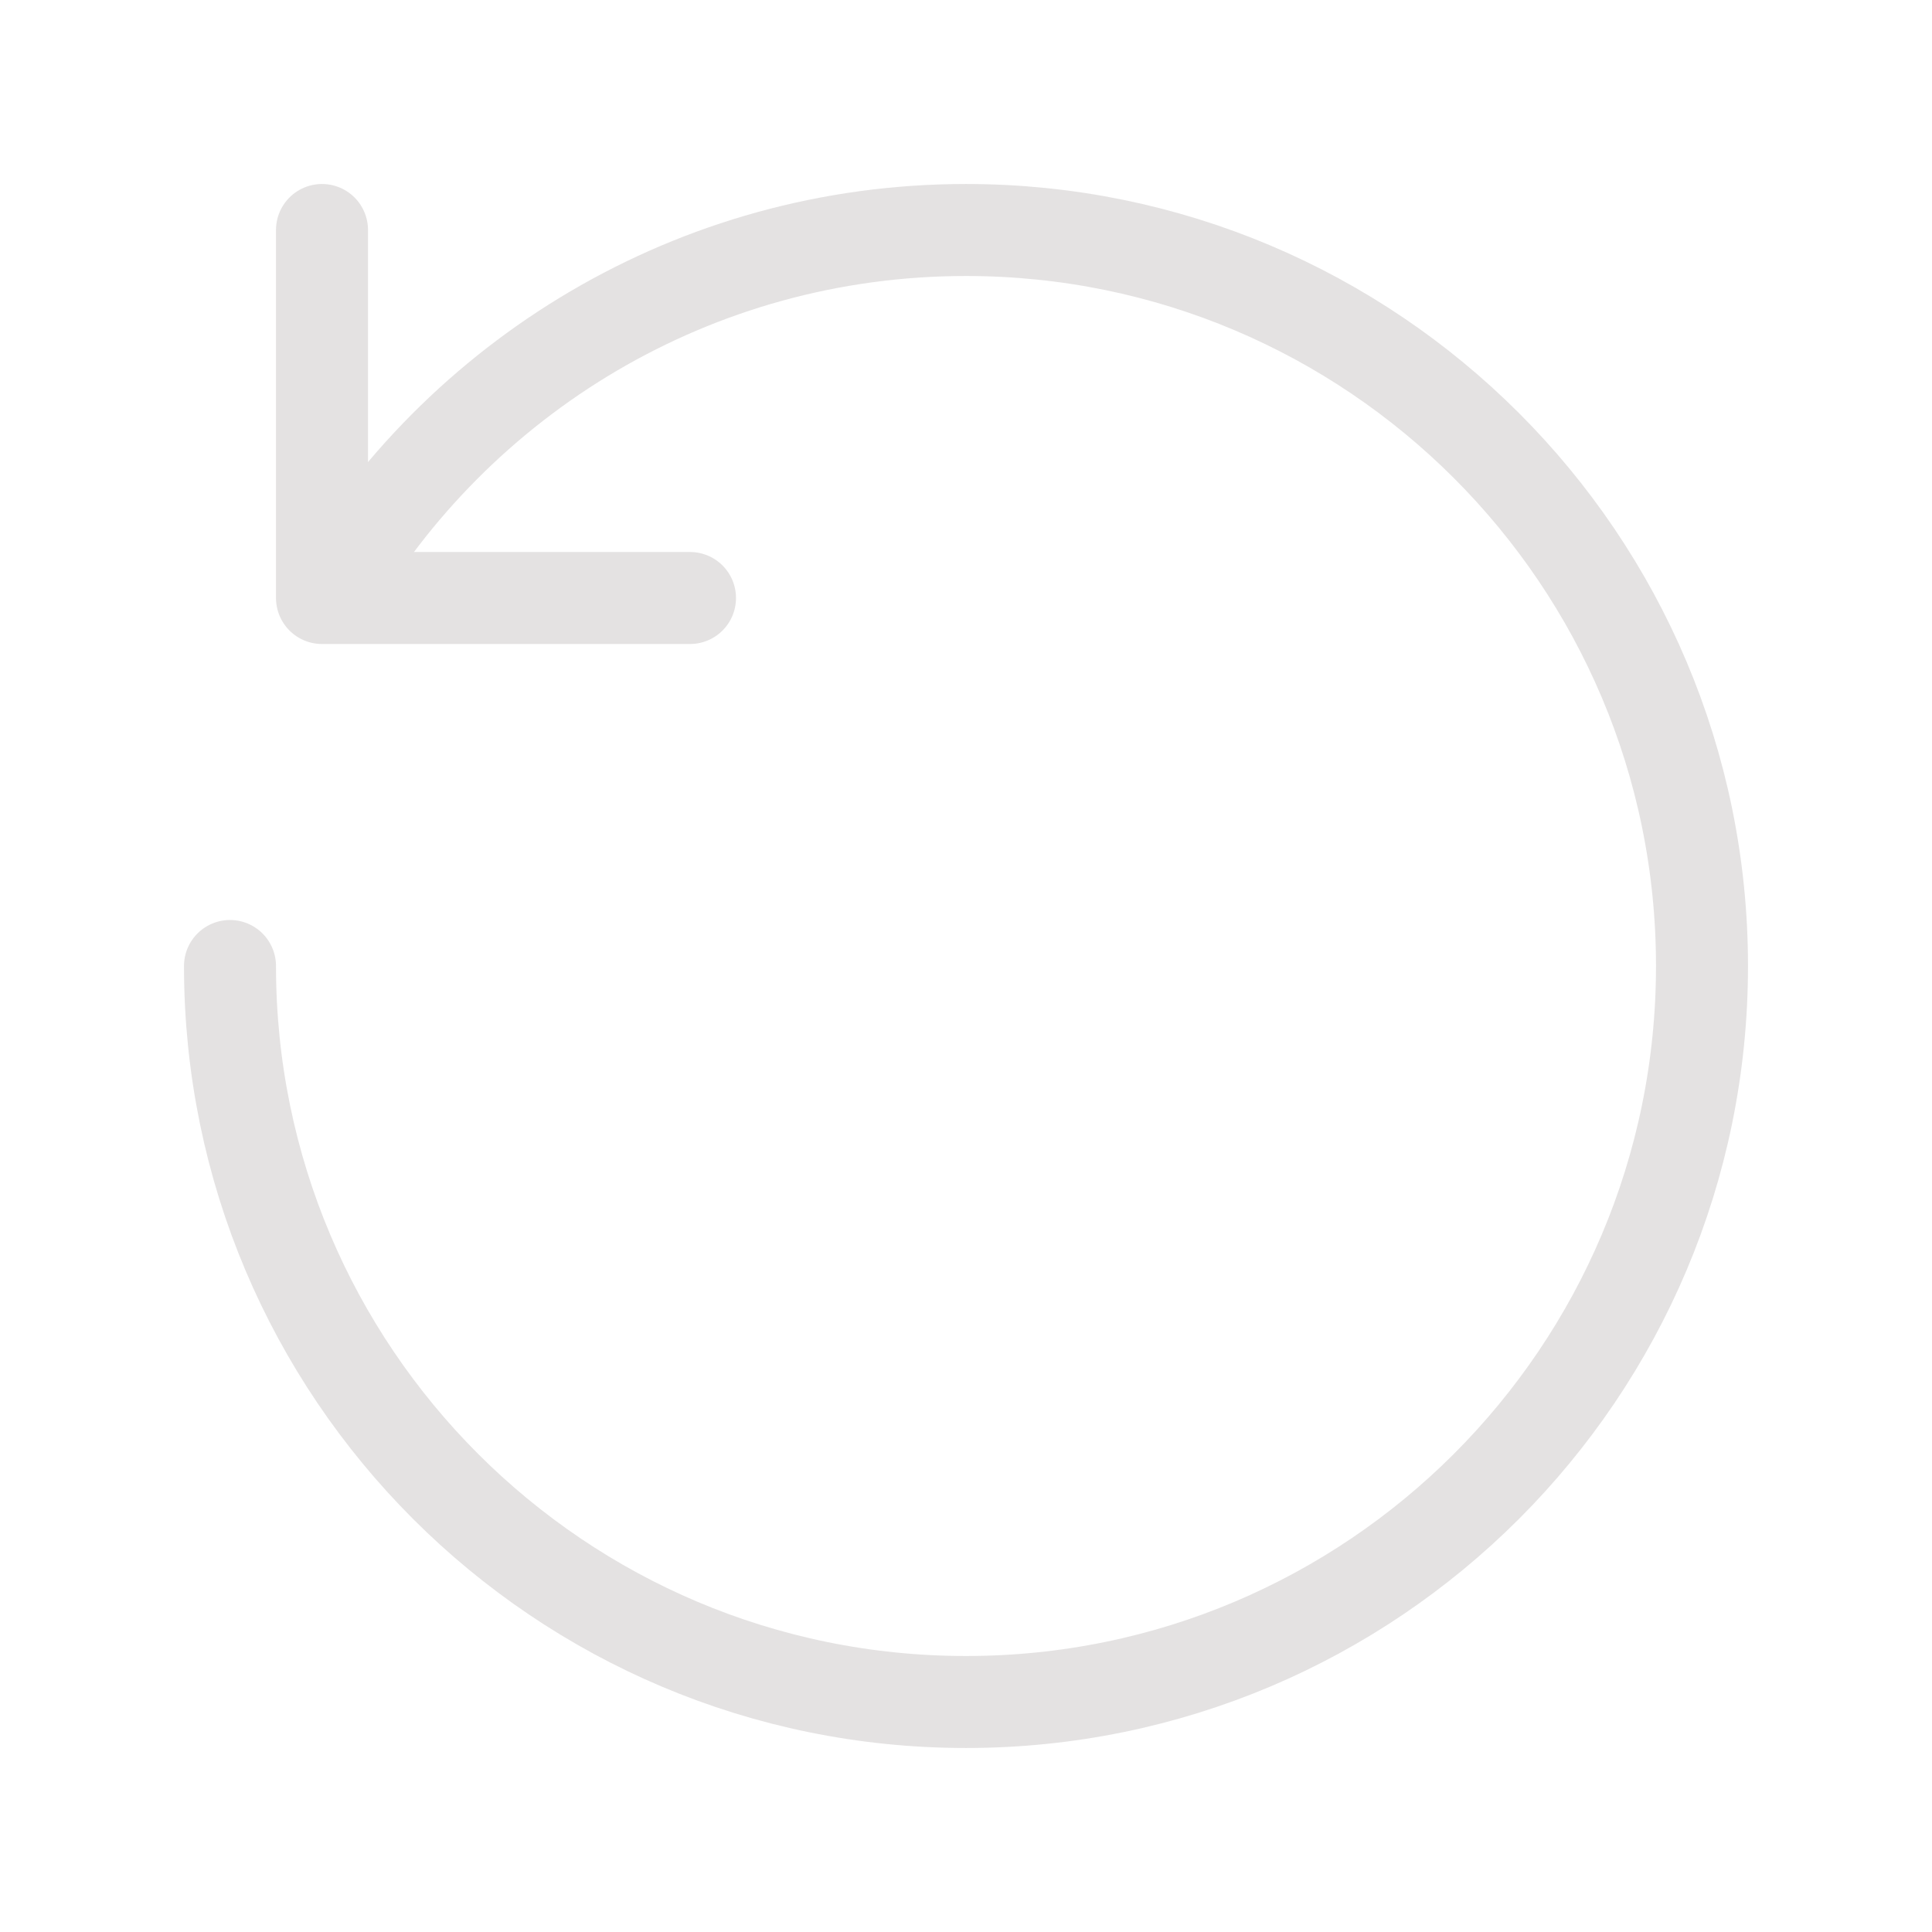 <?xml version="1.0" encoding="utf-8"?><!-- Uploaded to: SVG Repo, www.svgrepo.com, Generator: SVG Repo Mixer Tools -->
<svg width="21px" height="21px" viewBox="0 0 21 21" xmlns="http://www.w3.org/2000/svg">

<g fill="none" fill-rule="evenodd" stroke="#E4E2E2" stroke-linecap="round" stroke-linejoin="round" transform="matrix(0 1 1 0 2.5 2.5)">

<path d="m3.987 1.078c-2.384 1.385-3.987 3.966-3.987 6.922 0 4.418 3.582 8 8 8s8-3.582 8-8-3.582-8-8-8"/>

<path d="m4 1v4h-4" transform="matrix(1 0 0 -1 0 6)"/>

</g>

</svg>